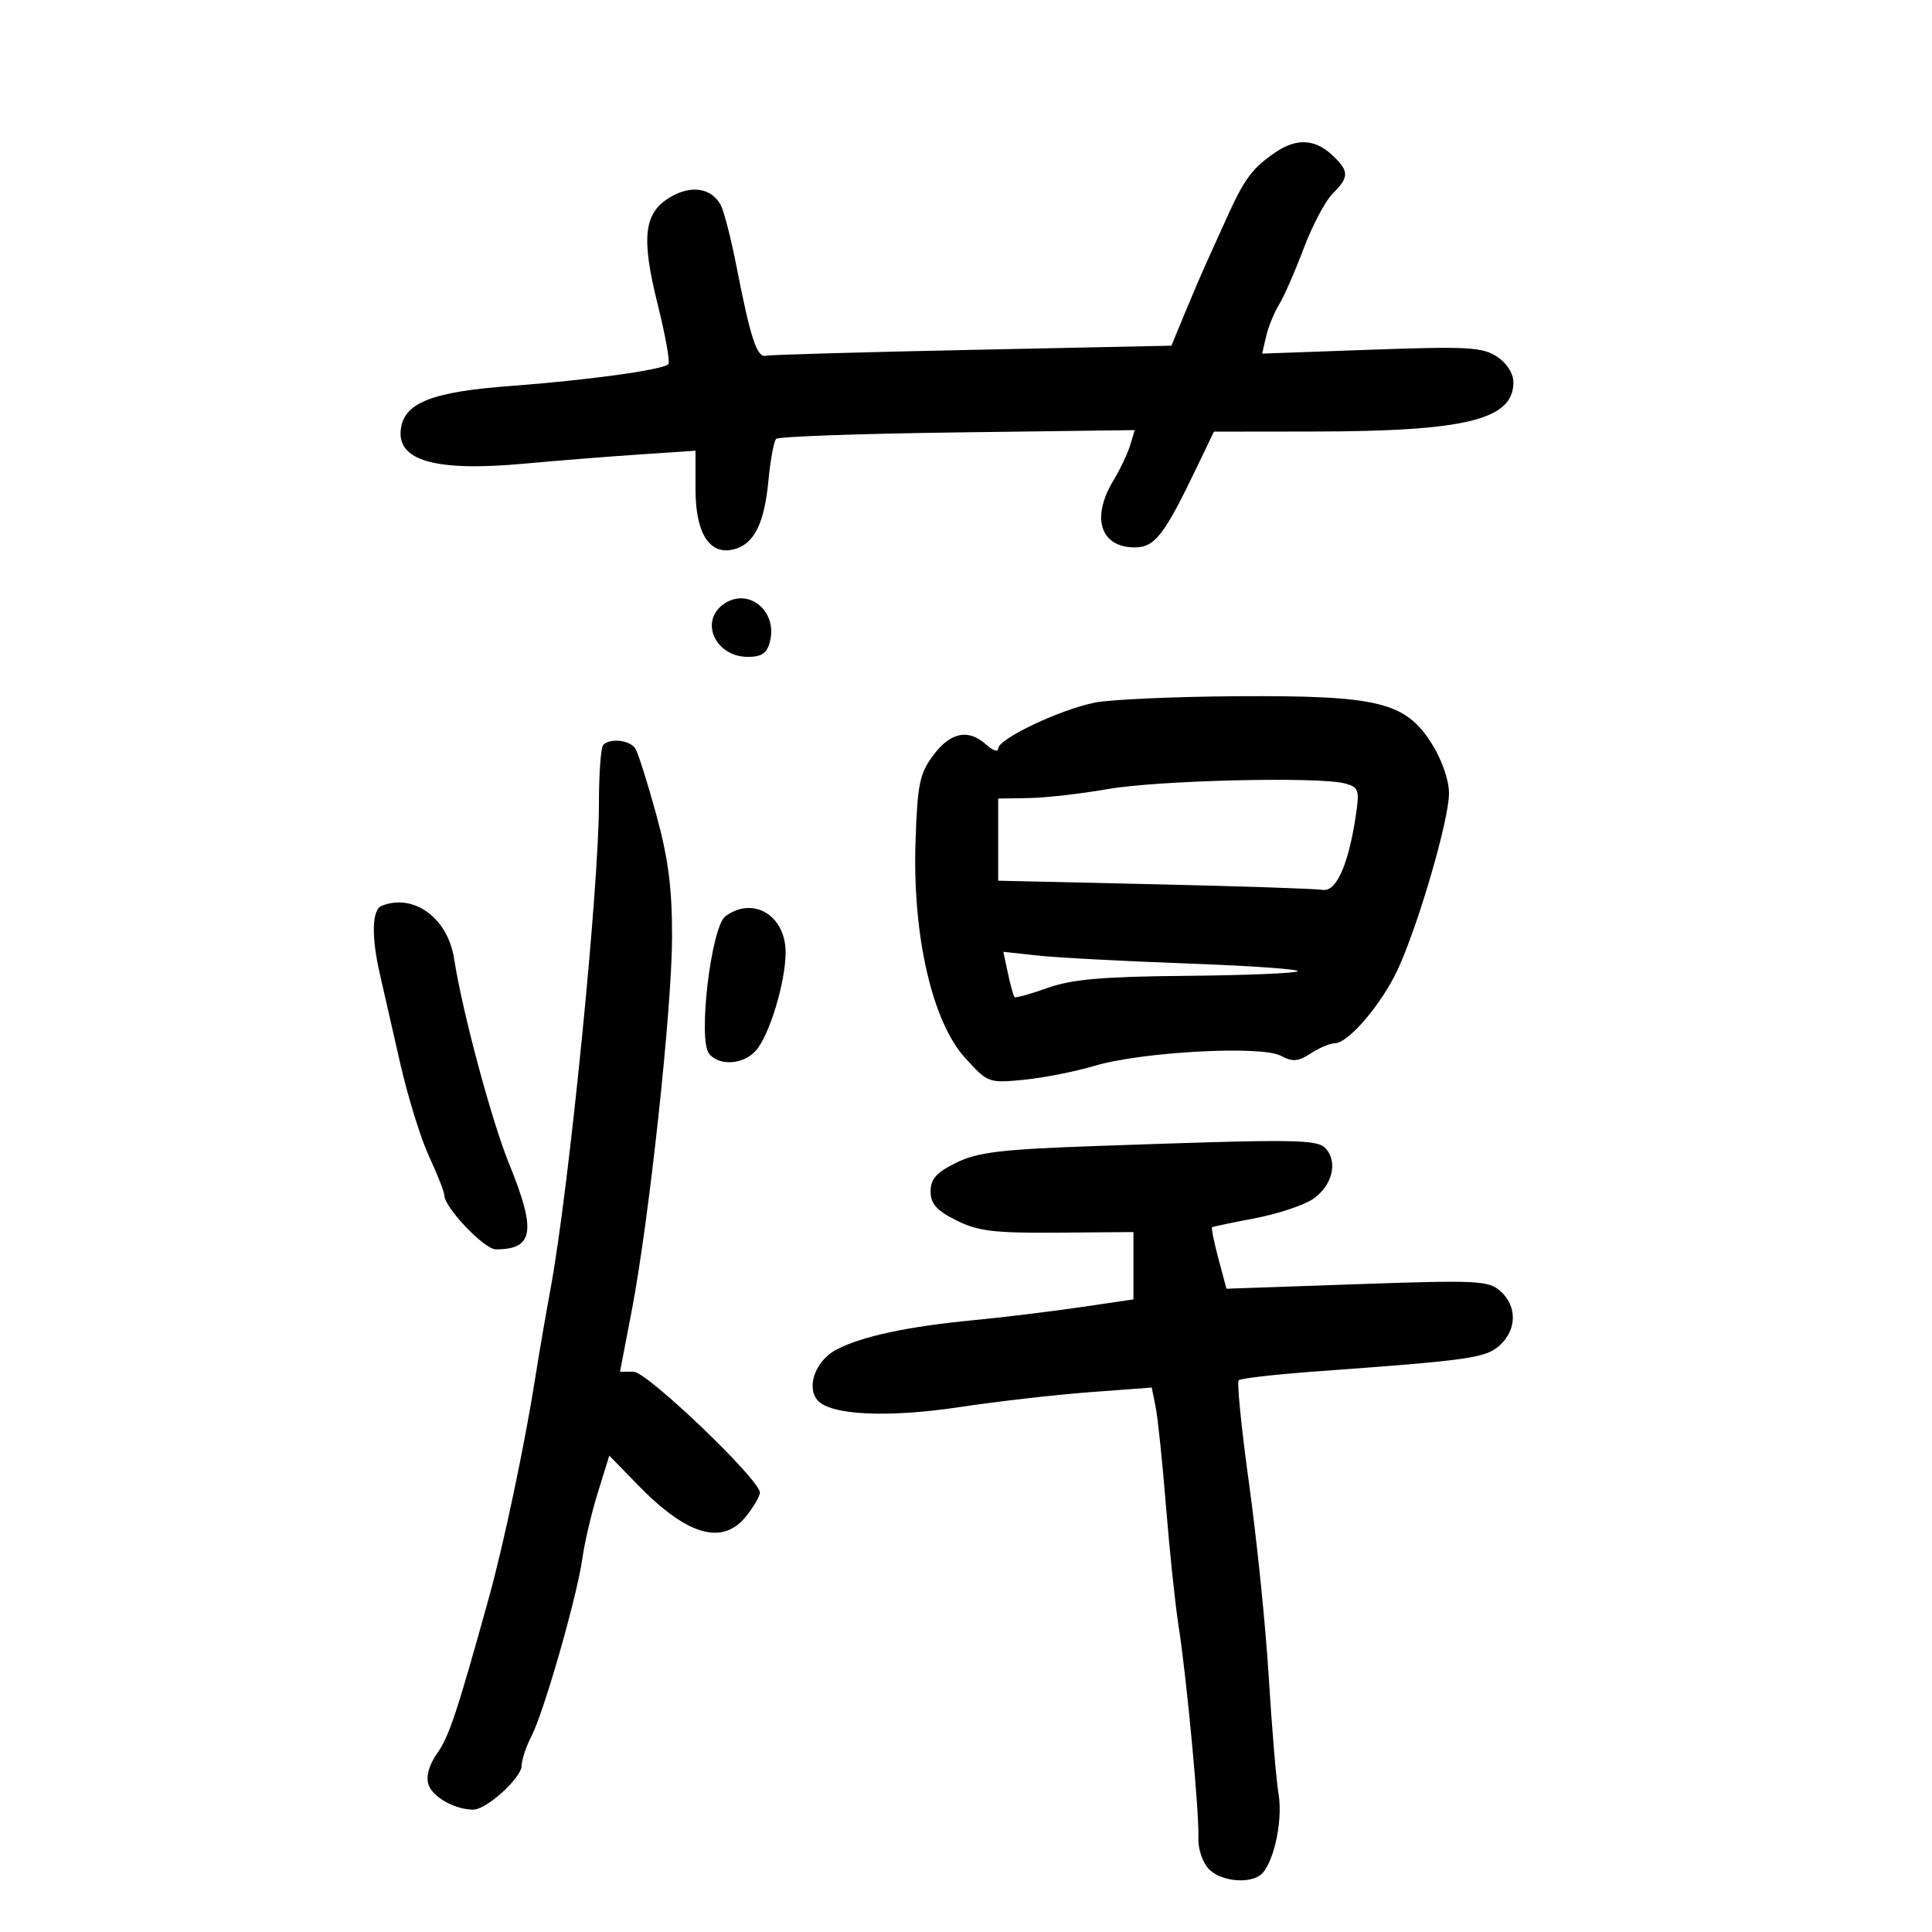 <svg xmlns="http://www.w3.org/2000/svg" width="300" height="300" viewBox="0 0 300 300" version="1.1">
	<path d="M 197.973 23.704 C 194.413 26.157, 193.189 27.823, 190.408 34 C 189.047 37.025, 187.522 40.400, 187.020 41.500 C 186.518 42.600, 185.159 45.790, 183.999 48.590 L 181.892 53.679 150.991 54.325 C 133.995 54.680, 119.558 55.089, 118.908 55.235 C 117.533 55.543, 116.542 52.535, 114.396 41.537 C 113.541 37.157, 112.428 32.800, 111.922 31.854 C 110.495 29.188, 107.347 28.682, 104.105 30.597 C 99.968 33.041, 99.519 36.814, 102.125 47.262 C 103.327 52.081, 104.075 56.259, 103.787 56.546 C 102.896 57.437, 91.356 59.032, 79.287 59.933 C 67.089 60.844, 62.793 62.524, 62.244 66.600 C 61.575 71.572, 67.640 73.270, 81.496 71.989 C 86.448 71.531, 94.438 70.894, 99.250 70.572 L 108 69.988 108 75.994 C 108 82.855, 110.208 86.281, 113.990 85.292 C 117.093 84.481, 118.690 81.291, 119.321 74.645 C 119.627 71.424, 120.167 68.499, 120.522 68.145 C 120.876 67.790, 133.549 67.340, 148.684 67.144 L 176.202 66.787 175.487 69.144 C 175.094 70.440, 173.923 72.903, 172.886 74.618 C 169.388 80.401, 170.863 85, 176.215 85 C 179.299 85, 180.777 83.102, 185.744 72.763 L 188.500 67.026 204 67.007 C 227.646 66.978, 235 65.166, 235 59.368 C 235 57.980, 233.970 56.371, 232.441 55.369 C 230.199 53.900, 227.776 53.768, 212.933 54.301 L 195.985 54.910 196.611 52.205 C 196.956 50.717, 197.854 48.511, 198.608 47.302 C 199.362 46.093, 201.076 42.188, 202.417 38.624 C 203.759 35.060, 205.789 31.211, 206.928 30.072 C 209.543 27.457, 209.526 26.568, 206.811 24.039 C 204.143 21.553, 201.253 21.443, 197.973 23.704 M 112.427 93.765 C 108.545 96.424, 111.056 102, 116.136 102 C 118.287 102, 119.106 101.425, 119.566 99.593 C 120.751 94.870, 116.218 91.169, 112.427 93.765 M 170.045 109.092 C 164.655 110.149, 155 114.728, 155 116.229 C 155 116.823, 154.177 116.565, 153.171 115.655 C 150.382 113.130, 147.628 113.664, 144.938 117.250 C 142.797 120.105, 142.459 121.743, 142.160 130.715 C 141.677 145.212, 144.737 158.597, 149.820 164.223 C 153.365 168.146, 153.511 168.201, 158.961 167.671 C 162.008 167.374, 166.975 166.394, 170 165.493 C 177.301 163.319, 195.861 162.320, 198.884 163.938 C 200.713 164.917, 201.583 164.848, 203.532 163.571 C 204.851 162.707, 206.532 162, 207.269 162 C 209.334 162, 214.458 156.030, 216.968 150.697 C 220.156 143.926, 225 127.338, 225 123.192 C 225 121.129, 223.899 117.970, 222.300 115.442 C 218.226 109.002, 213.995 107.974, 192.135 108.110 C 182.436 108.170, 172.495 108.612, 170.045 109.092 M 93.667 115.667 C 93.300 116.033, 93 120.185, 93 124.893 C 93 137.962, 88.351 184.593, 85.517 199.956 C 84.751 204.105, 83.666 210.425, 83.105 214 C 81.505 224.193, 78.219 239.790, 75.941 248 C 70.961 265.956, 69.730 269.657, 67.865 272.285 C 66.628 274.027, 66.128 275.828, 66.529 277.093 C 67.146 279.035, 70.645 281, 73.488 281 C 75.552 281, 80.999 276.045, 81.006 274.161 C 81.010 273.247, 81.689 271.203, 82.515 269.618 C 84.438 265.932, 89.611 247.877, 90.428 242 C 90.773 239.525, 91.855 234.919, 92.833 231.764 L 94.611 226.028 99.056 230.594 C 106.749 238.499, 112.241 240.052, 115.927 235.365 C 117.067 233.916, 118 232.302, 118 231.779 C 118 229.771, 100.483 213, 98.385 213 L 96.270 213 98.054 203.750 C 100.774 189.647, 104.338 156.714, 104.357 145.500 C 104.371 137.928, 103.776 133.315, 101.909 126.500 C 100.553 121.550, 99.092 116.938, 98.663 116.250 C 97.830 114.917, 94.773 114.560, 93.667 115.667 M 172 122.532 C 167.875 123.255, 162.363 123.882, 159.750 123.924 L 155 124 155 130.377 L 155 136.754 179.250 137.305 C 192.588 137.608, 204.344 138, 205.375 138.178 C 207.483 138.540, 209.383 134.301, 210.524 126.686 C 211.130 122.650, 210.989 122.229, 208.842 121.654 C 204.775 120.566, 179.817 121.160, 172 122.532 M 59.250 140.662 C 57.749 141.268, 57.644 145.424, 58.983 151.236 C 59.523 153.581, 60.934 159.775, 62.117 165 C 63.300 170.225, 65.333 176.793, 66.634 179.596 C 67.935 182.400, 69 185.110, 69 185.619 C 69 187.493, 75.204 194, 76.991 194 C 82.872 194, 83.312 191.179, 79.060 180.727 C 76.312 173.970, 71.787 157.100, 70.516 148.872 C 69.537 142.536, 64.216 138.658, 59.250 140.662 M 112.655 142.263 C 110.424 143.894, 108.334 161.493, 110.116 163.640 C 111.712 165.563, 115.394 165.327, 117.339 163.177 C 119.450 160.845, 121.975 152.552, 121.989 147.905 C 122.006 142.153, 116.970 139.108, 112.655 142.263 M 156.515 151.147 C 156.910 152.991, 157.363 154.645, 157.522 154.822 C 157.681 154.999, 159.991 154.364, 162.655 153.411 C 166.435 152.059, 171.179 151.645, 184.228 151.528 C 193.428 151.445, 201.210 151.124, 201.520 150.814 C 201.830 150.504, 194.077 149.961, 184.292 149.607 C 174.506 149.253, 164.092 148.700, 161.148 148.378 L 155.796 147.793 156.515 151.147 M 170 177.959 C 155.479 178.470, 151.819 178.909, 148.500 180.538 C 145.423 182.047, 144.500 183.077, 144.500 185 C 144.500 186.917, 145.433 187.967, 148.500 189.500 C 151.861 191.180, 154.378 191.485, 164.250 191.407 L 176 191.314 176 196.542 L 176 201.770 167.750 202.981 C 163.213 203.648, 155.675 204.563, 151 205.015 C 140.895 205.993, 133.859 207.504, 129.912 209.545 C 126.712 211.200, 125.157 215.280, 126.918 217.402 C 128.864 219.746, 137.784 220.187, 149 218.493 C 154.775 217.621, 163.852 216.581, 169.171 216.182 L 178.841 215.457 179.449 218.479 C 179.784 220.140, 180.510 227.125, 181.063 234 C 181.616 240.875, 182.492 249.200, 183.011 252.500 C 184.268 260.504, 186.254 281.768, 186.083 285.392 C 186.008 286.982, 186.703 289.120, 187.628 290.142 C 189.323 292.014, 193.559 292.595, 195.605 291.235 C 197.632 289.887, 199.249 282.957, 198.543 278.647 C 198.169 276.366, 197.479 268.152, 197.010 260.393 C 196.540 252.634, 195.176 239.216, 193.979 230.575 C 192.781 221.934, 192.045 214.622, 192.342 214.325 C 192.639 214.028, 198.196 213.399, 204.691 212.929 C 228.386 211.211, 230.765 210.868, 232.931 208.850 C 235.548 206.411, 235.581 202.836, 233.007 200.507 C 231.168 198.842, 229.453 198.758, 210.730 199.408 L 190.445 200.112 189.190 195.421 C 188.500 192.842, 188.063 190.654, 188.218 190.559 C 188.373 190.465, 191.425 189.828, 195 189.143 C 198.575 188.458, 202.625 187.088, 204 186.099 C 206.841 184.054, 207.727 180.581, 205.954 178.445 C 204.649 176.872, 201.919 176.836, 170 177.959" stroke="none" fill="black" fill-rule="evenodd"/>
</svg>